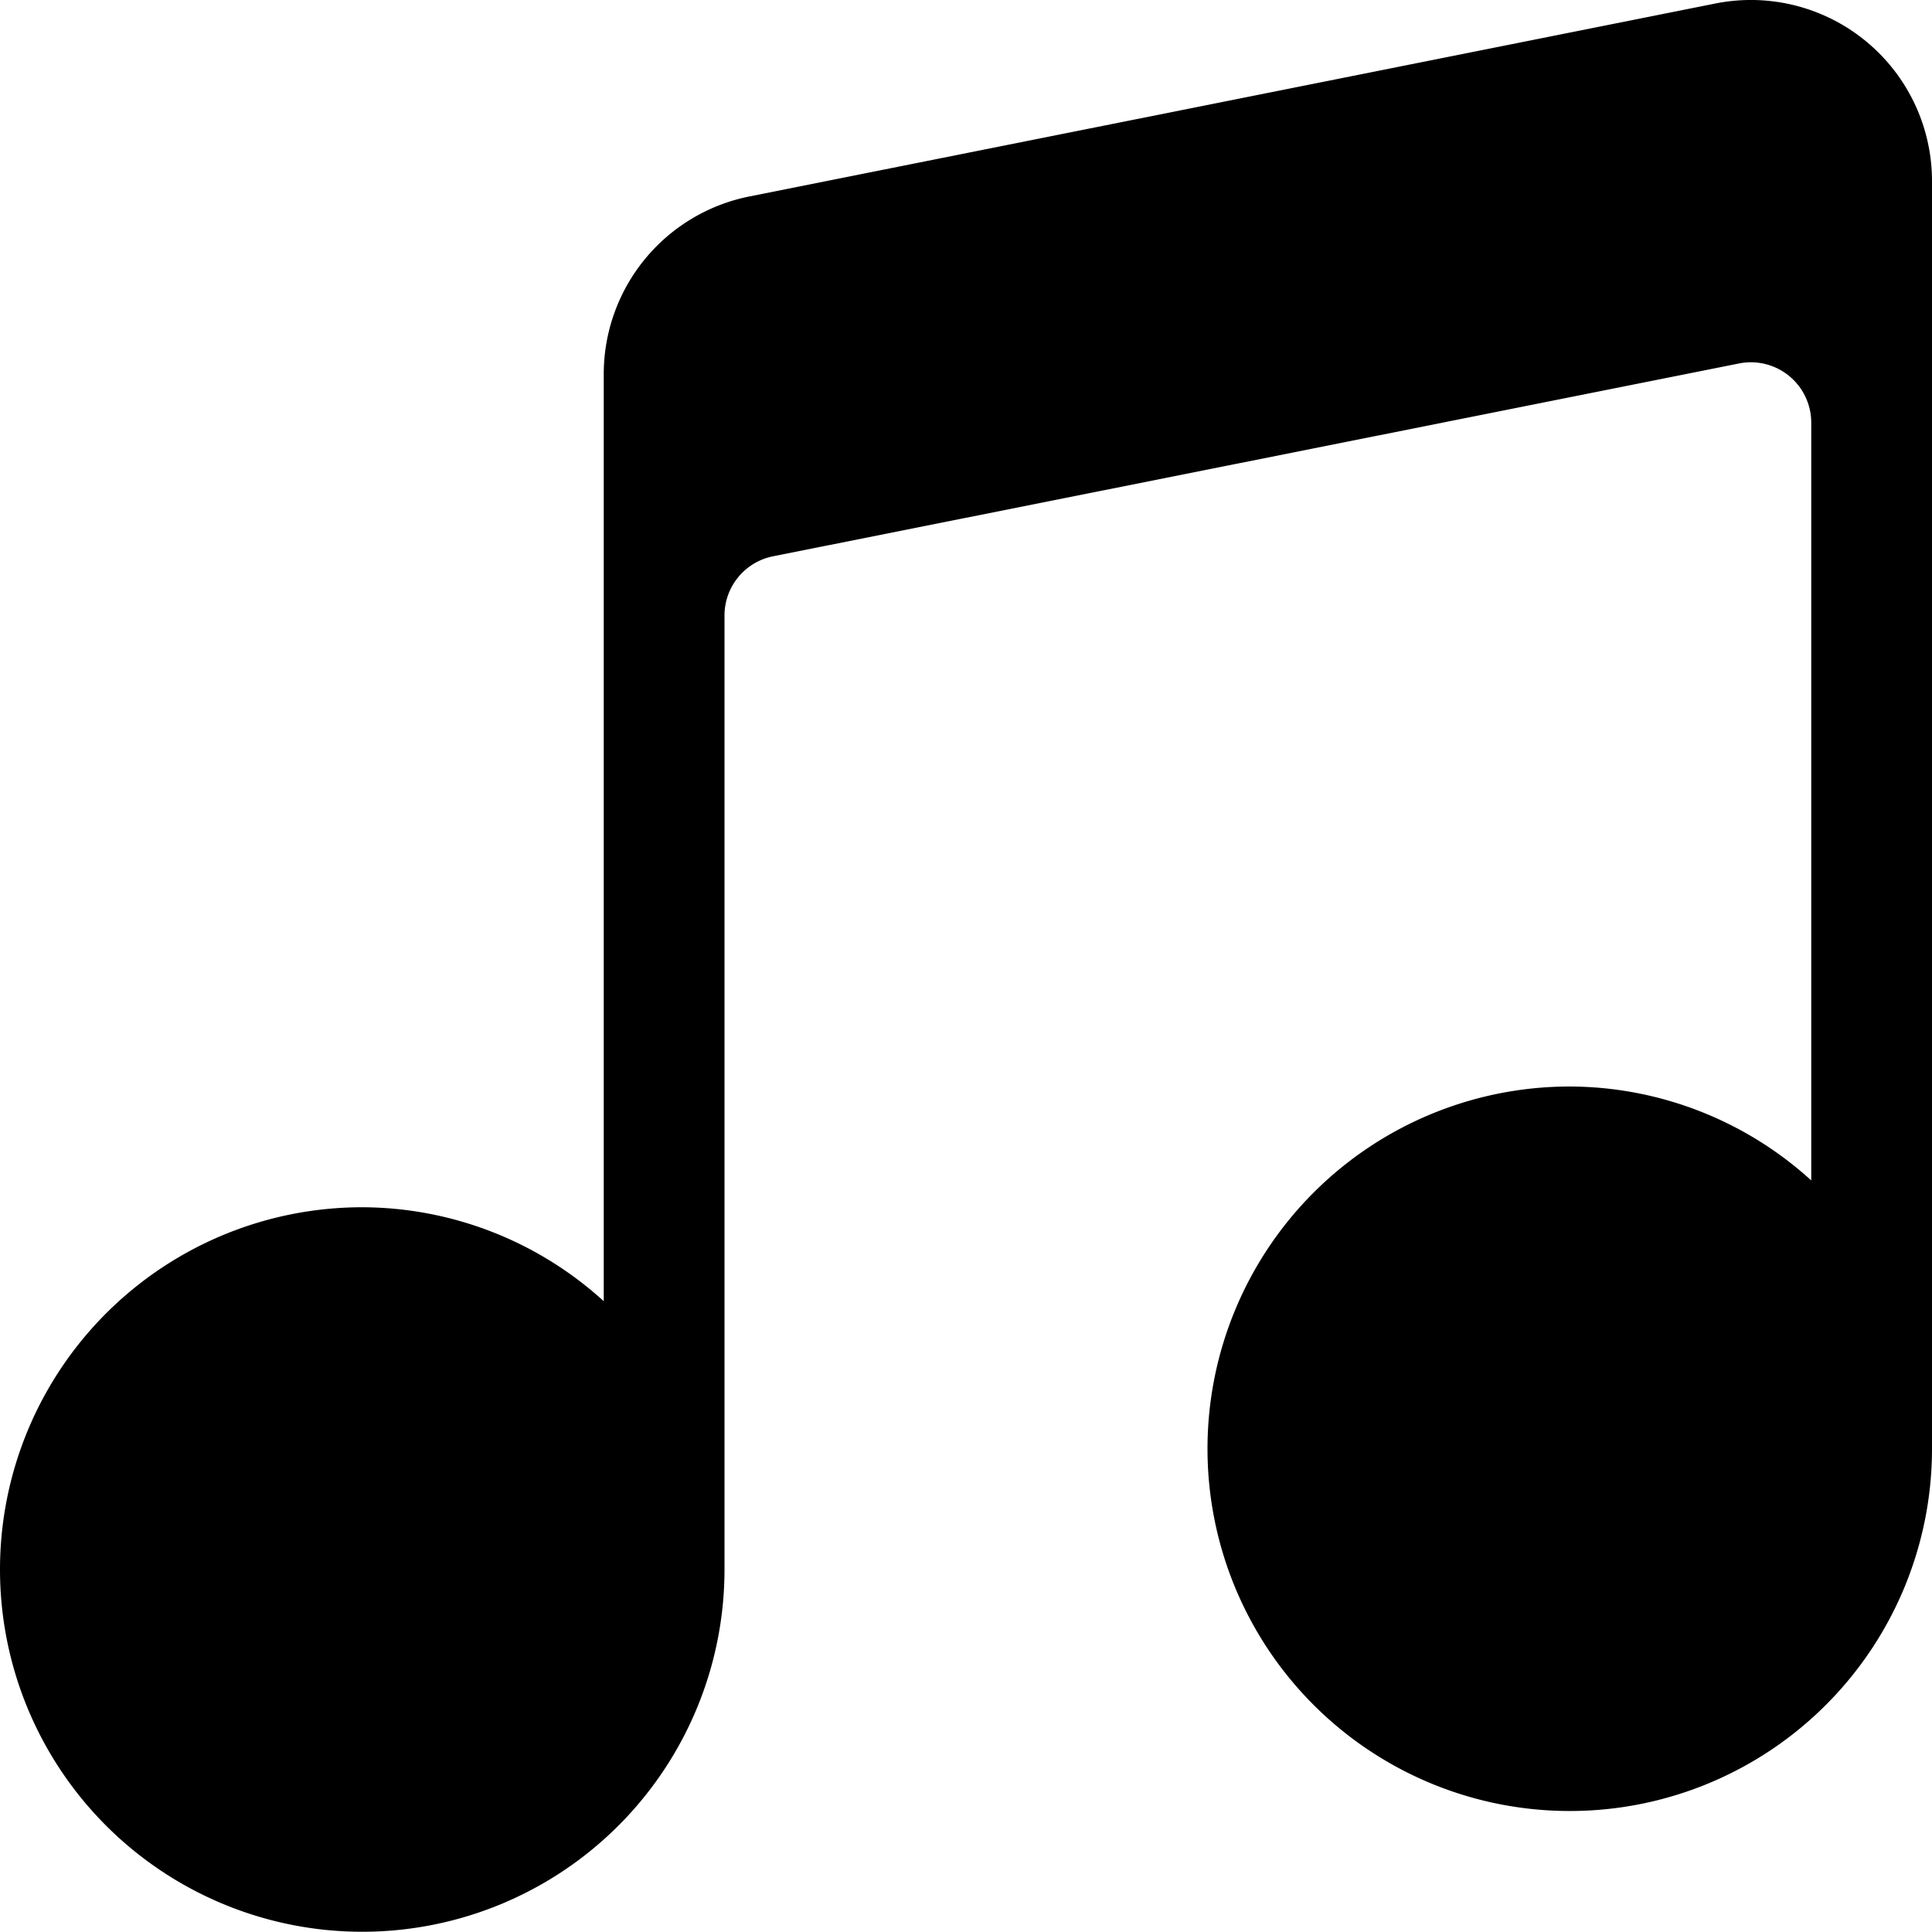 <svg width="16" height="16" viewBox="0 0 16 16" xmlns="http://www.w3.org/2000/svg"><path d="M14.206.029l-8 1.598A1.5 1.5 0 005 3.098v7.678a2.982 2.982 0 00-2-.778 3 3 0 103 3v-7.9a.5.5 0 01.402-.491l8-1.597A.5.5 0 0115 3.5v6.276a2.982 2.982 0 00-2-.778 3 3 0 103 3V1.5A1.5 1.5 0 0014.206.029z" fill-rule="evenodd"/></svg>